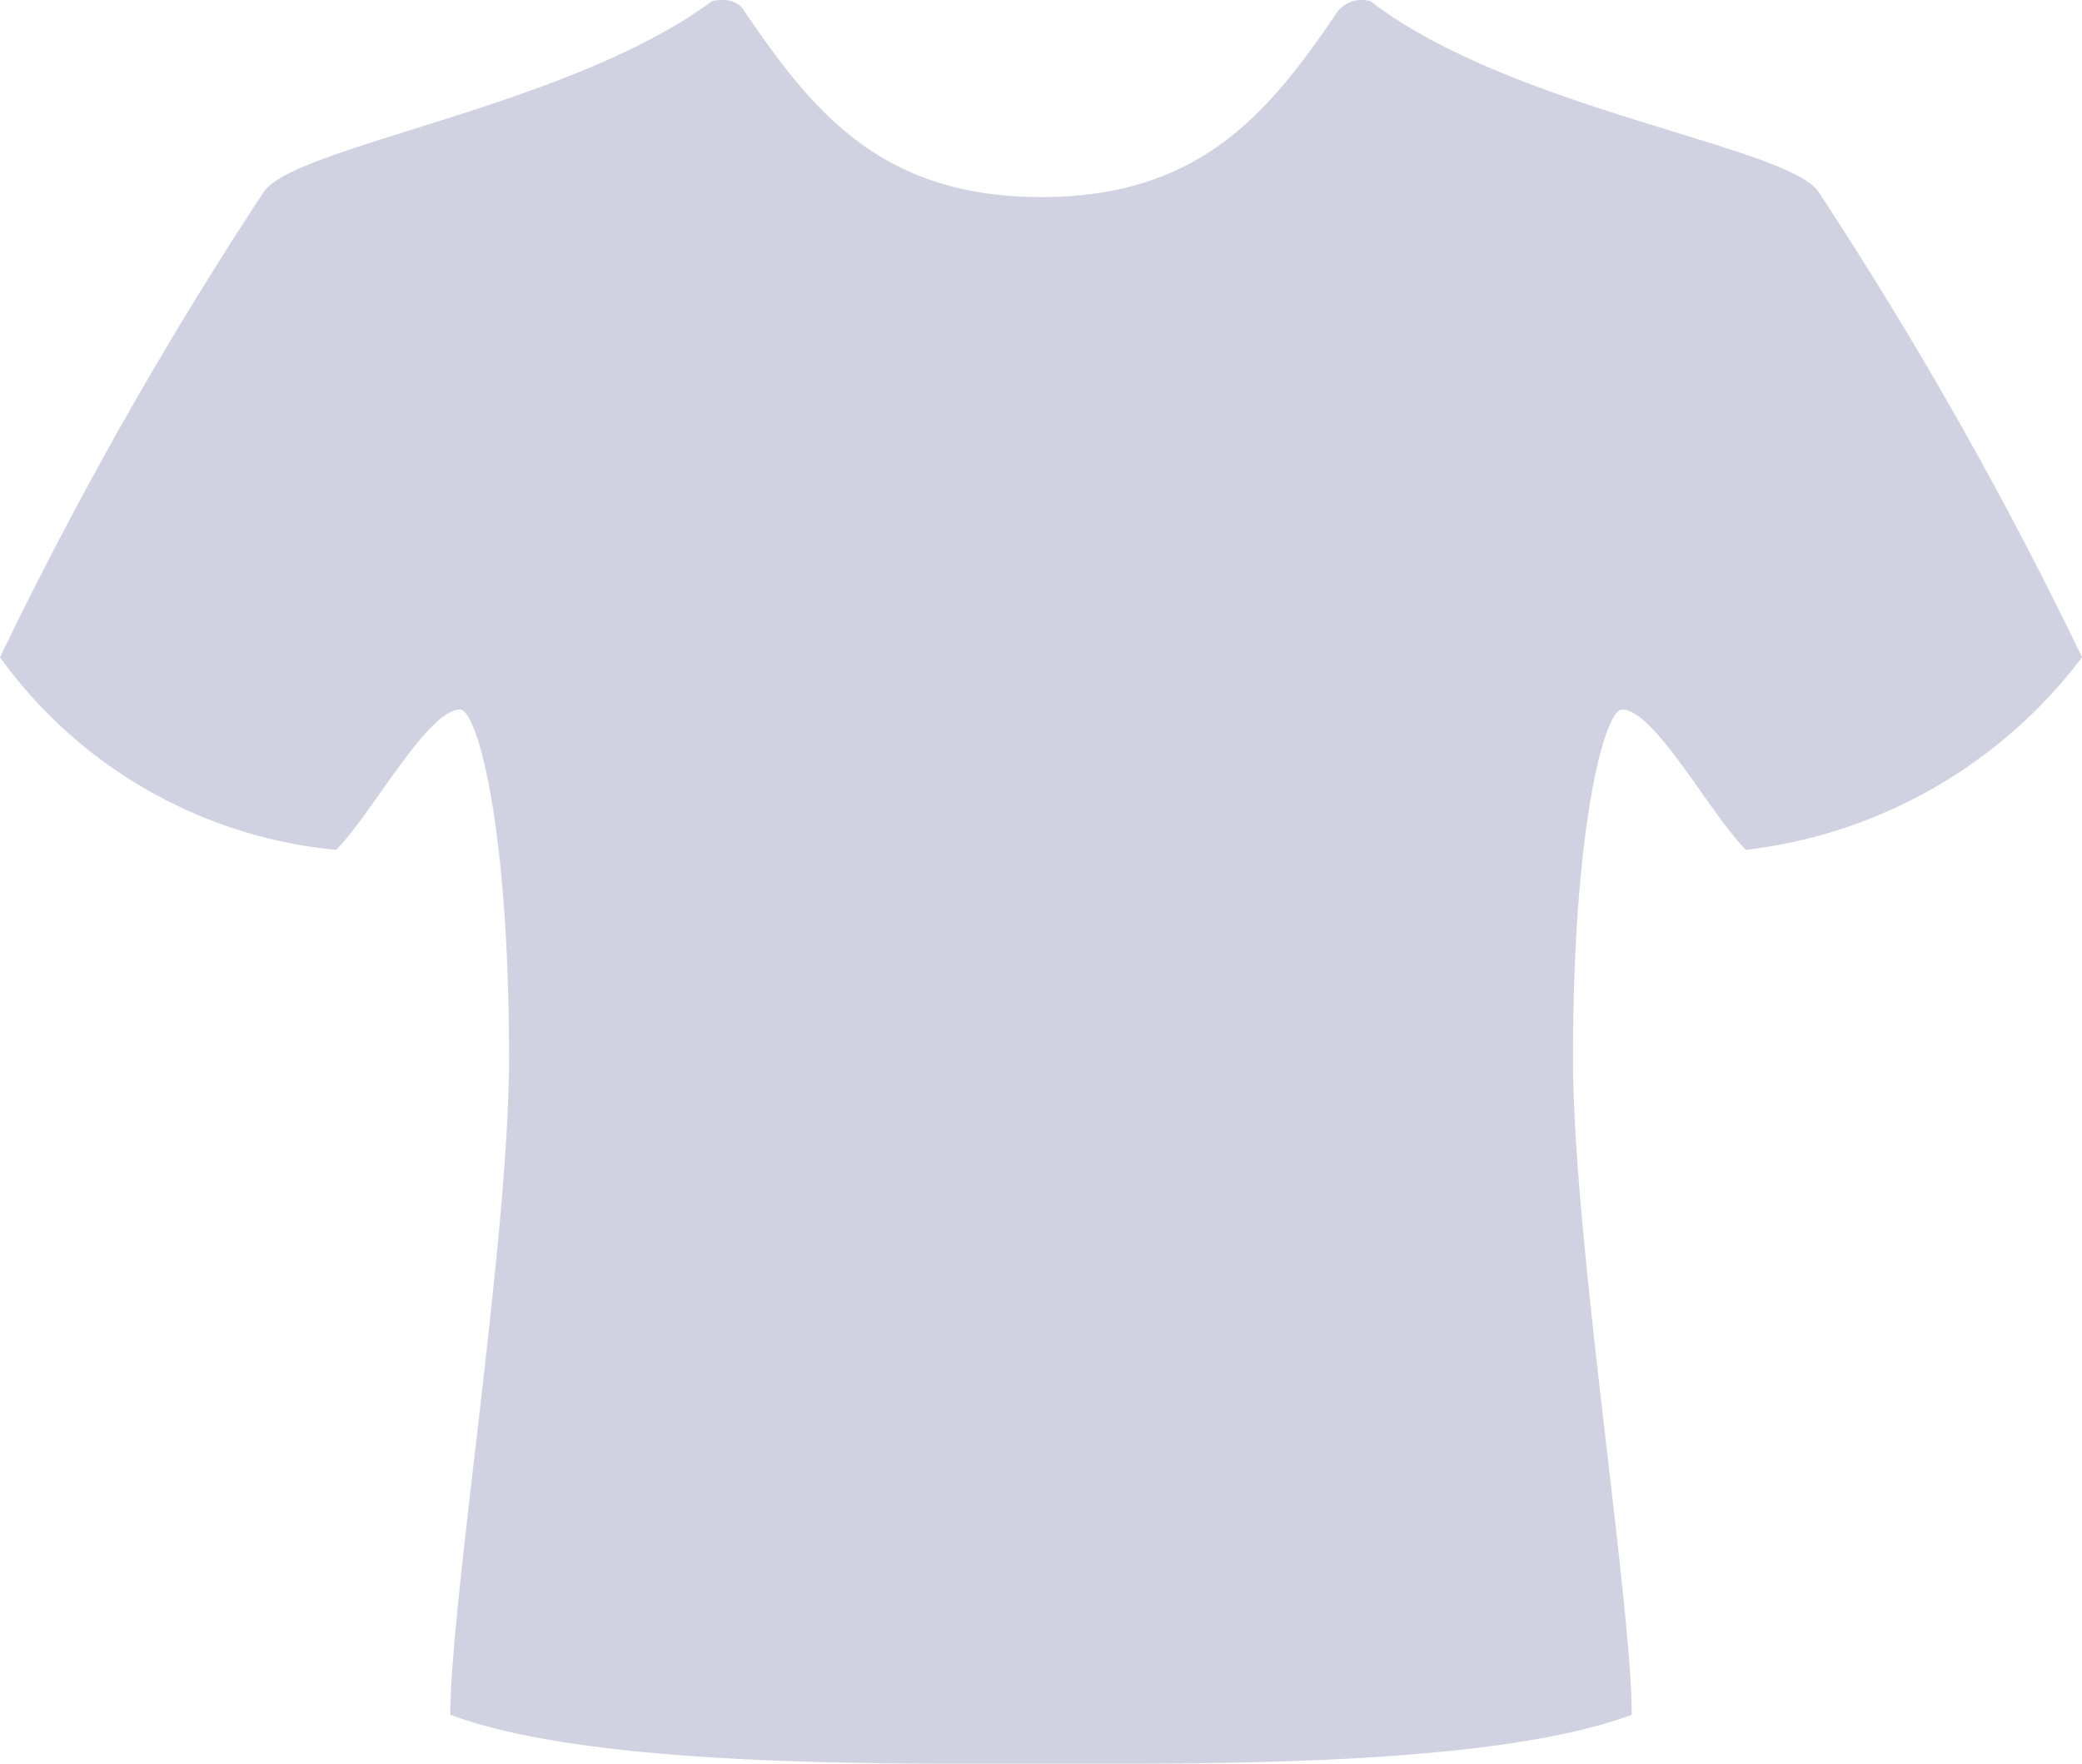 <svg xmlns="http://www.w3.org/2000/svg" viewBox="0 0 30.883 26.159">
  <defs>
    <style>
      .cls-1 {
        fill: #d0d2e2;
      }
    </style>
  </defs>
  <path id="iconfinder_clothing_accesories_clothes_fabric-11_498948" class="cls-1" d="M35.062,15.787c-.532-.678-4.55-1.21-6.632-2.808a.457.457,0,0,0-.484.145c-1.017,1.5-2.033,2.759-4.4,2.759s-3.388-1.259-4.405-2.759c-.145-.242-.484-.145-.484-.145-2.081,1.549-6.1,2.13-6.632,2.808A59.808,59.808,0,0,0,8.1,22.709a6.948,6.948,0,0,0,4.986,2.856c.532-.532,1.355-2.081,1.839-2.081.242,0,.726,1.646.726,5.18,0,2.662-.871,8.035-.871,9.73,2.081.775,6.341.726,8.762.726s6.68.048,8.762-.726c0-1.694-.871-7.067-.871-9.73,0-3.534.484-5.18.726-5.18.484,0,1.307,1.549,1.839,2.081a7.309,7.309,0,0,0,4.986-2.856A59.808,59.808,0,0,0,35.062,15.787Z" transform="translate(-8.1 -12.96)"/>
</svg>
